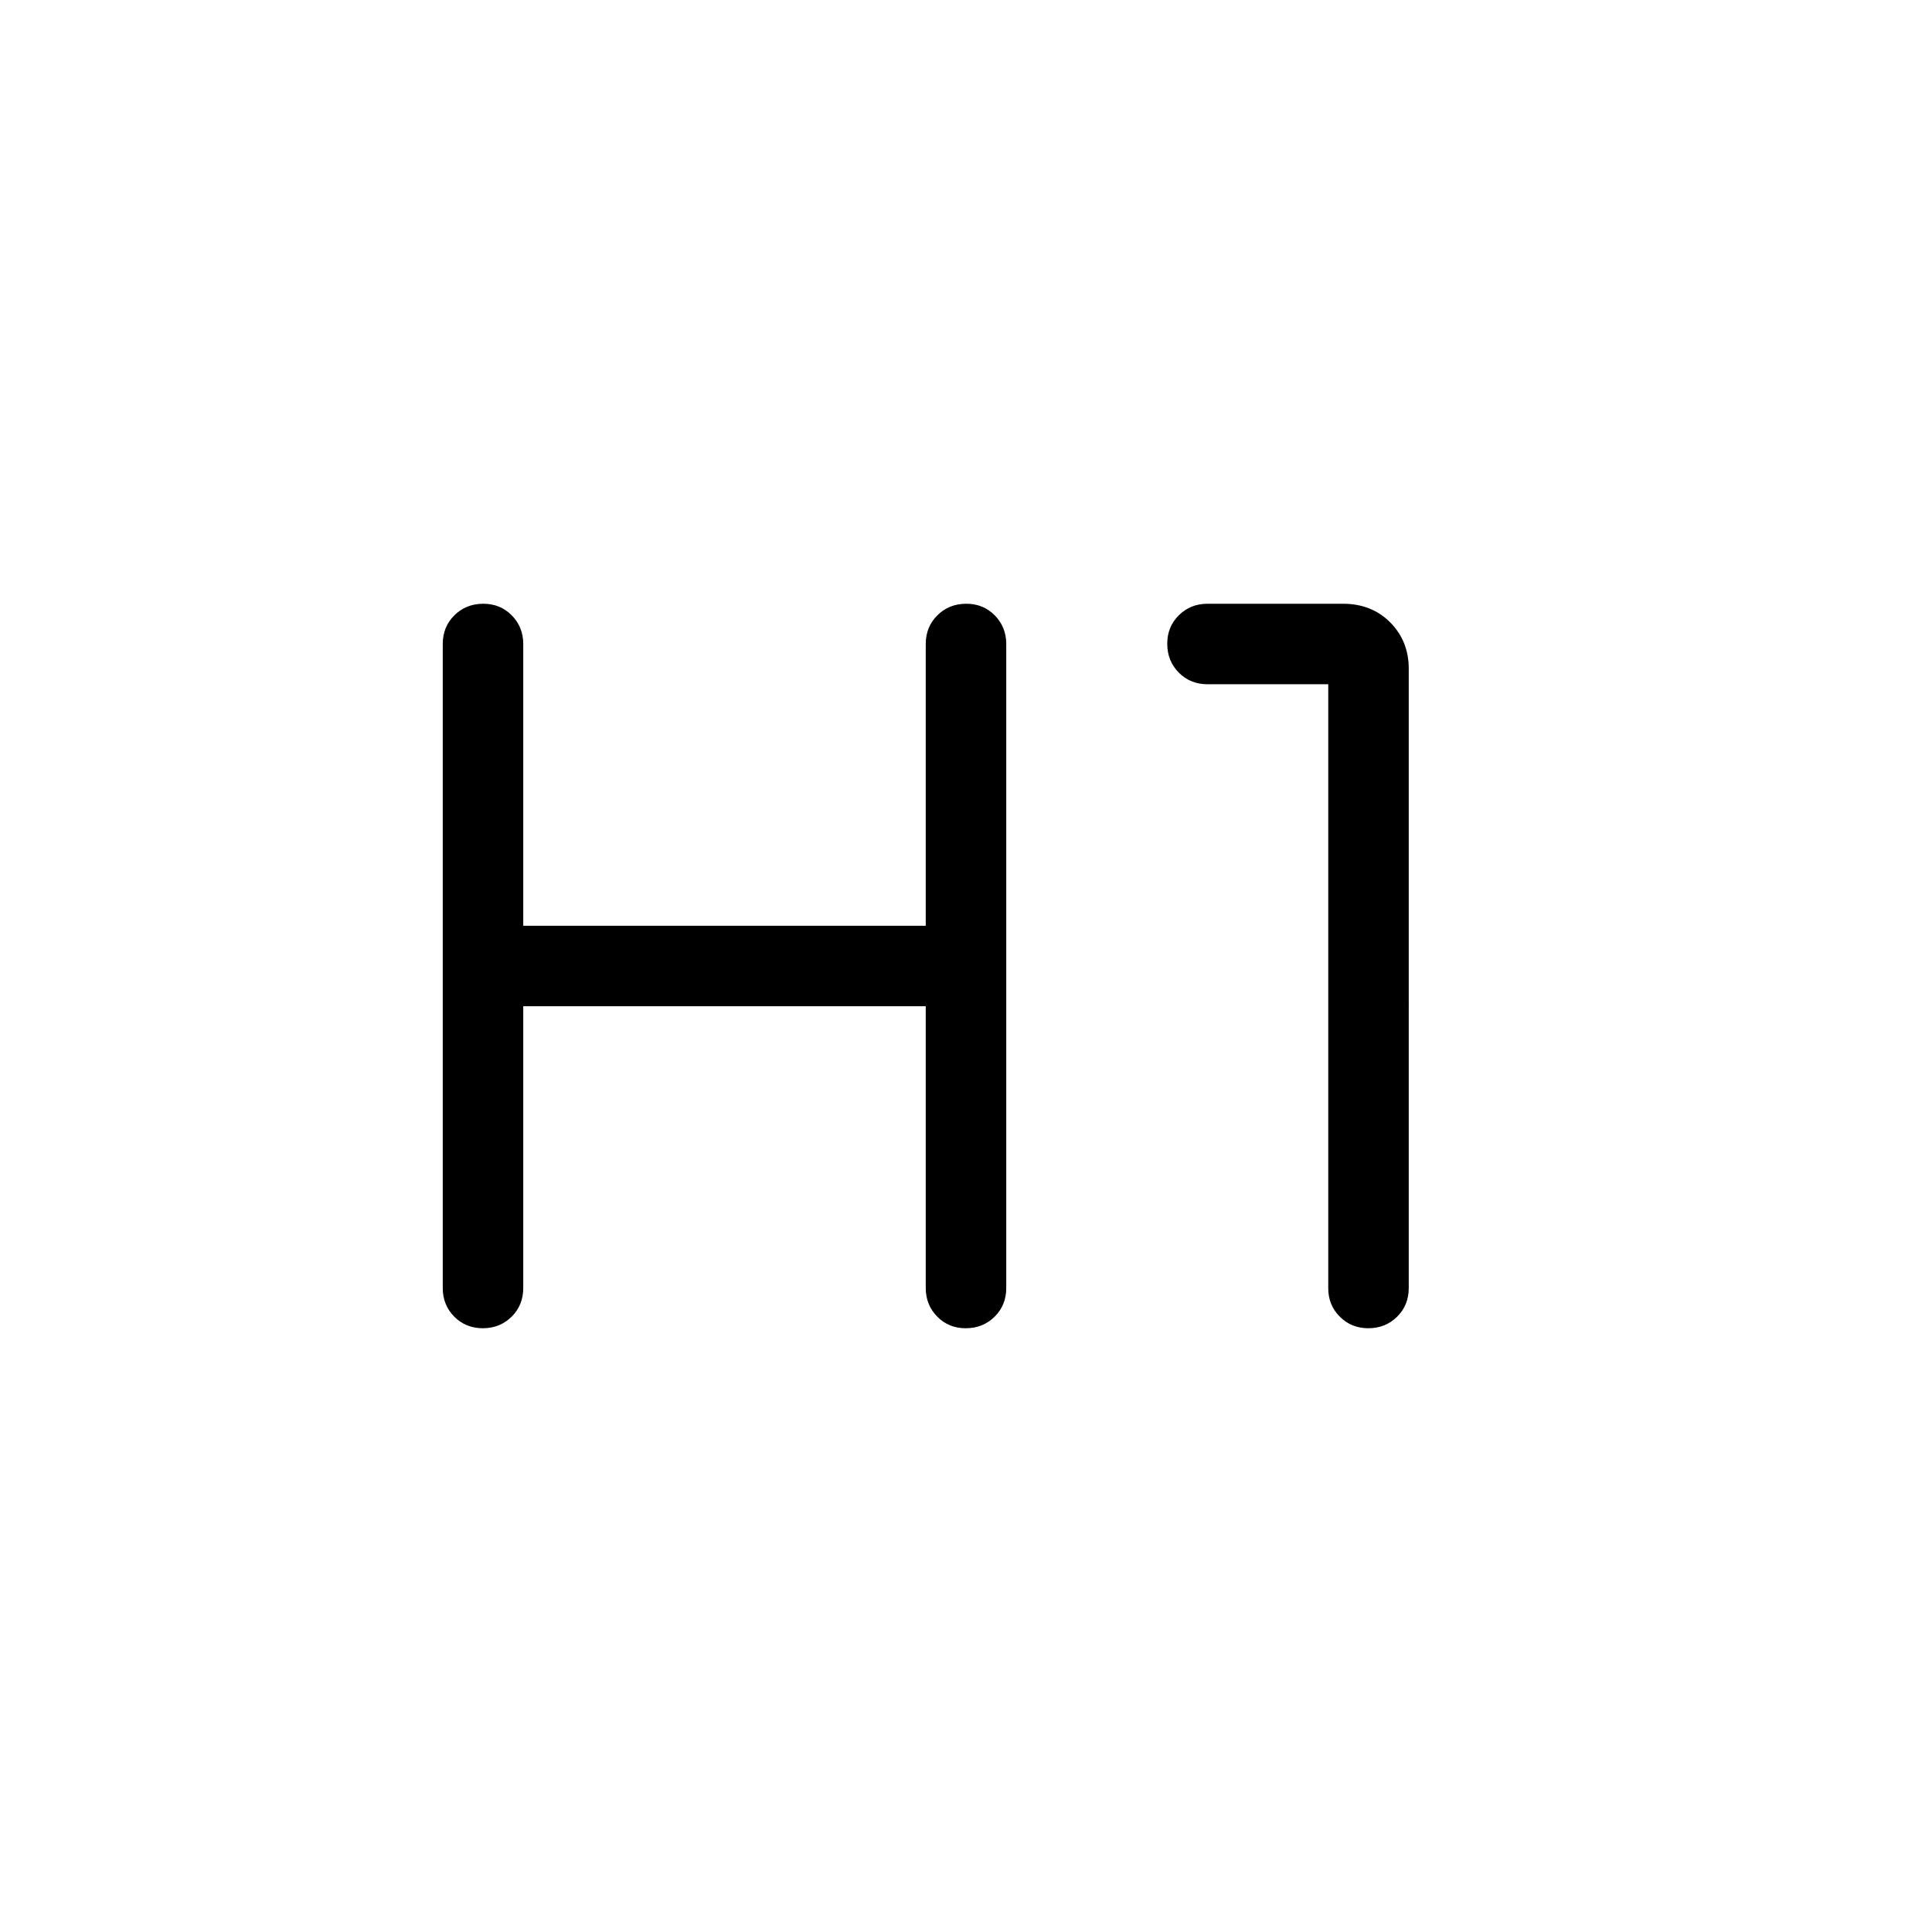 <svg xmlns="http://www.w3.org/2000/svg" xmlns:xlink="http://www.w3.org/1999/xlink" width="24" height="24" viewBox="0 0 24 24"><path fill="currentColor" d="M6 16.5q-.214 0-.357-.144T5.5 16V8q0-.213.144-.356t.357-.144t.356.144T6.5 8v3.5h5V8q0-.213.144-.356t.357-.144t.356.144T12.5 8v8q0 .213-.144.356t-.357.144t-.356-.144T11.5 16v-3.5h-5V16q0 .213-.144.356t-.357.144m11 0q-.212 0-.356-.144T16.5 16V8.5H15q-.213 0-.356-.144t-.144-.357t.144-.356T15 7.5h1.683q.357 0 .587.232t.23.576V16q0 .213-.144.356t-.357.144"/></svg>